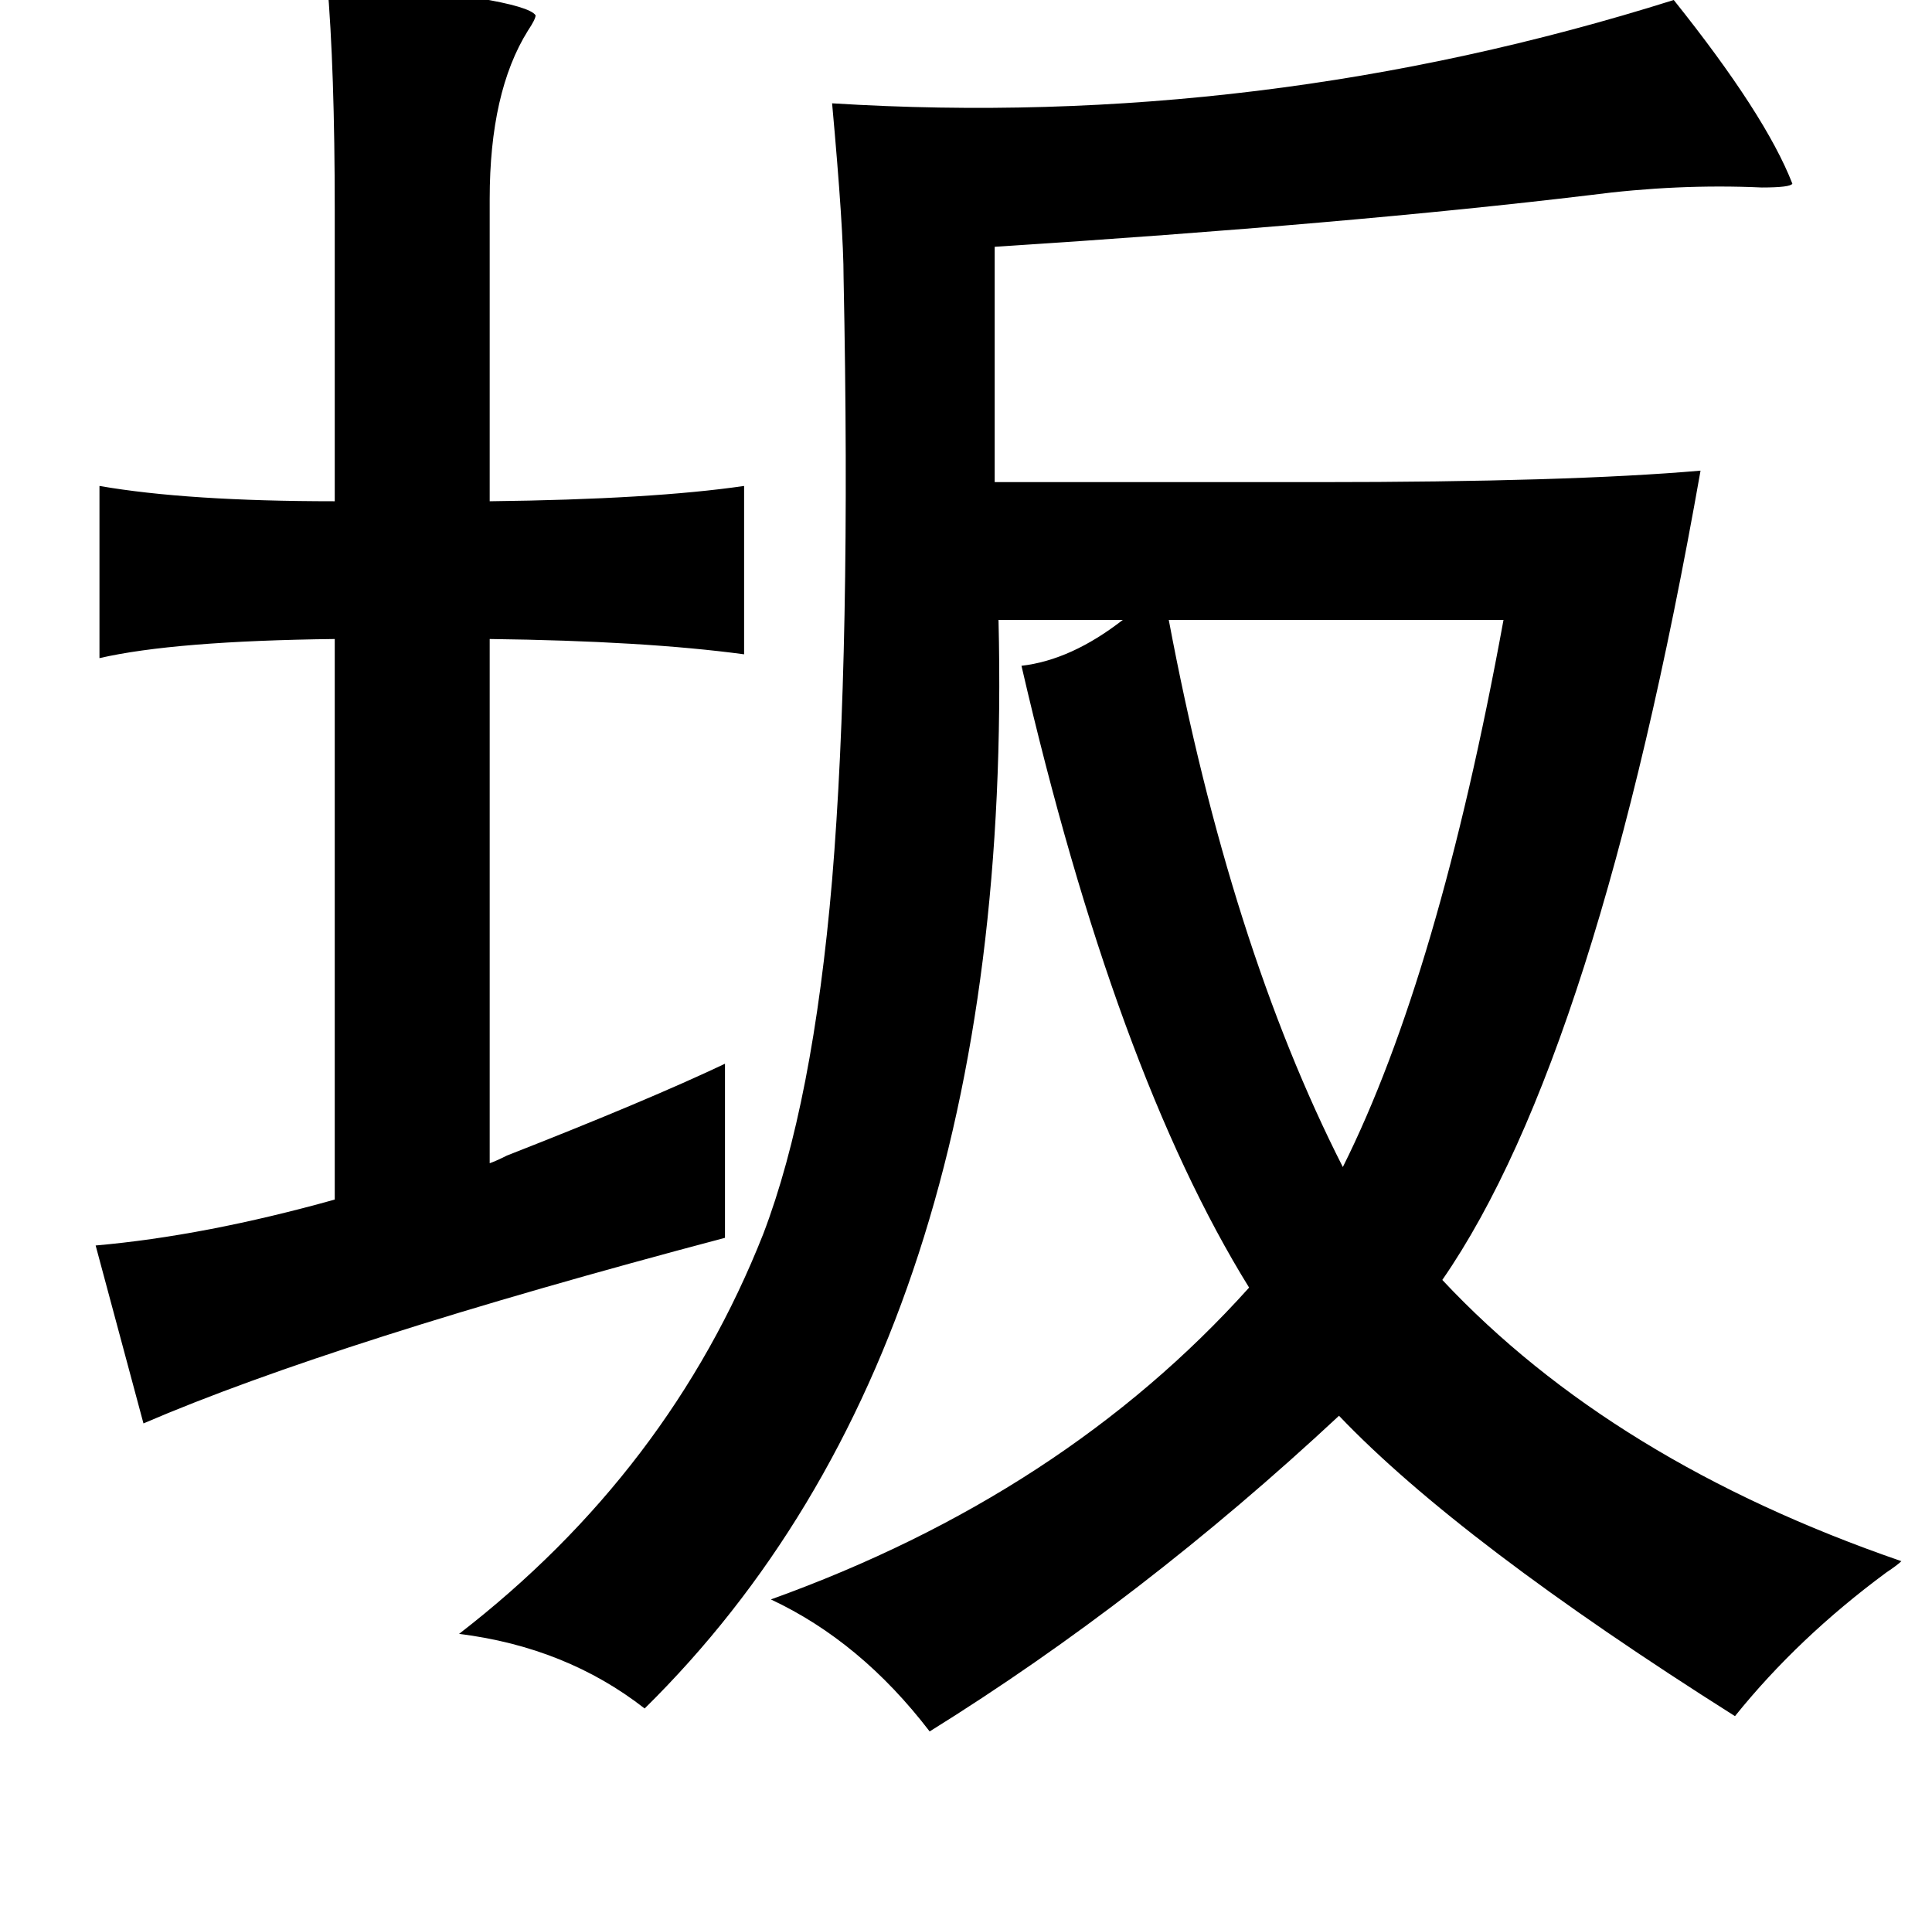 <?xml version="1.0" standalone="no"?>
<!DOCTYPE svg PUBLIC "-//W3C//DTD SVG 1.1//EN" "http://www.w3.org/Graphics/SVG/1.1/DTD/svg11.dtd" >
<svg xmlns="http://www.w3.org/2000/svg" xmlns:xlink="http://www.w3.org/1999/xlink" version="1.1" viewBox="-10 0 1010 1000">
   <path fill="currentColor"
d="M161 -10q103 9 109 18q0 2 -4 8q-20 32 -20 88v158q85 -1 133 -8v88q-52 -7 -133 -8v274q3 -1 9 -4q74 -29 114 -48v91q-204 54 -304 97l-25 -93q57 -5 125 -24v-293q-84 1 -123 10v-90q46 8 123 8v-152q0 -74 -4 -120zM865 0q48 60 62 96q-1 2 -16 2q-44 -2 -90 4
q-125 15 -311 27v123h169q131 0 200 -6q-54 306 -135 423q89 95 240 147q-2 2 -8 6q-46 34 -79 75q-144 -91 -207 -157q-103 96 -214 165q-36 -47 -83 -69q153 -55 250 -163q-70 -113 -119 -325q26 -3 53 -24h-65q9 378 -185 569q-41 -32 -97 -39q110 -85 159 -209
q26 -68 36 -185q10 -120 6 -315q0 -25 -6 -91q224 14 440 -54zM601 324q32 170 91 286q50 -100 84 -286h-175z" />
</svg>
